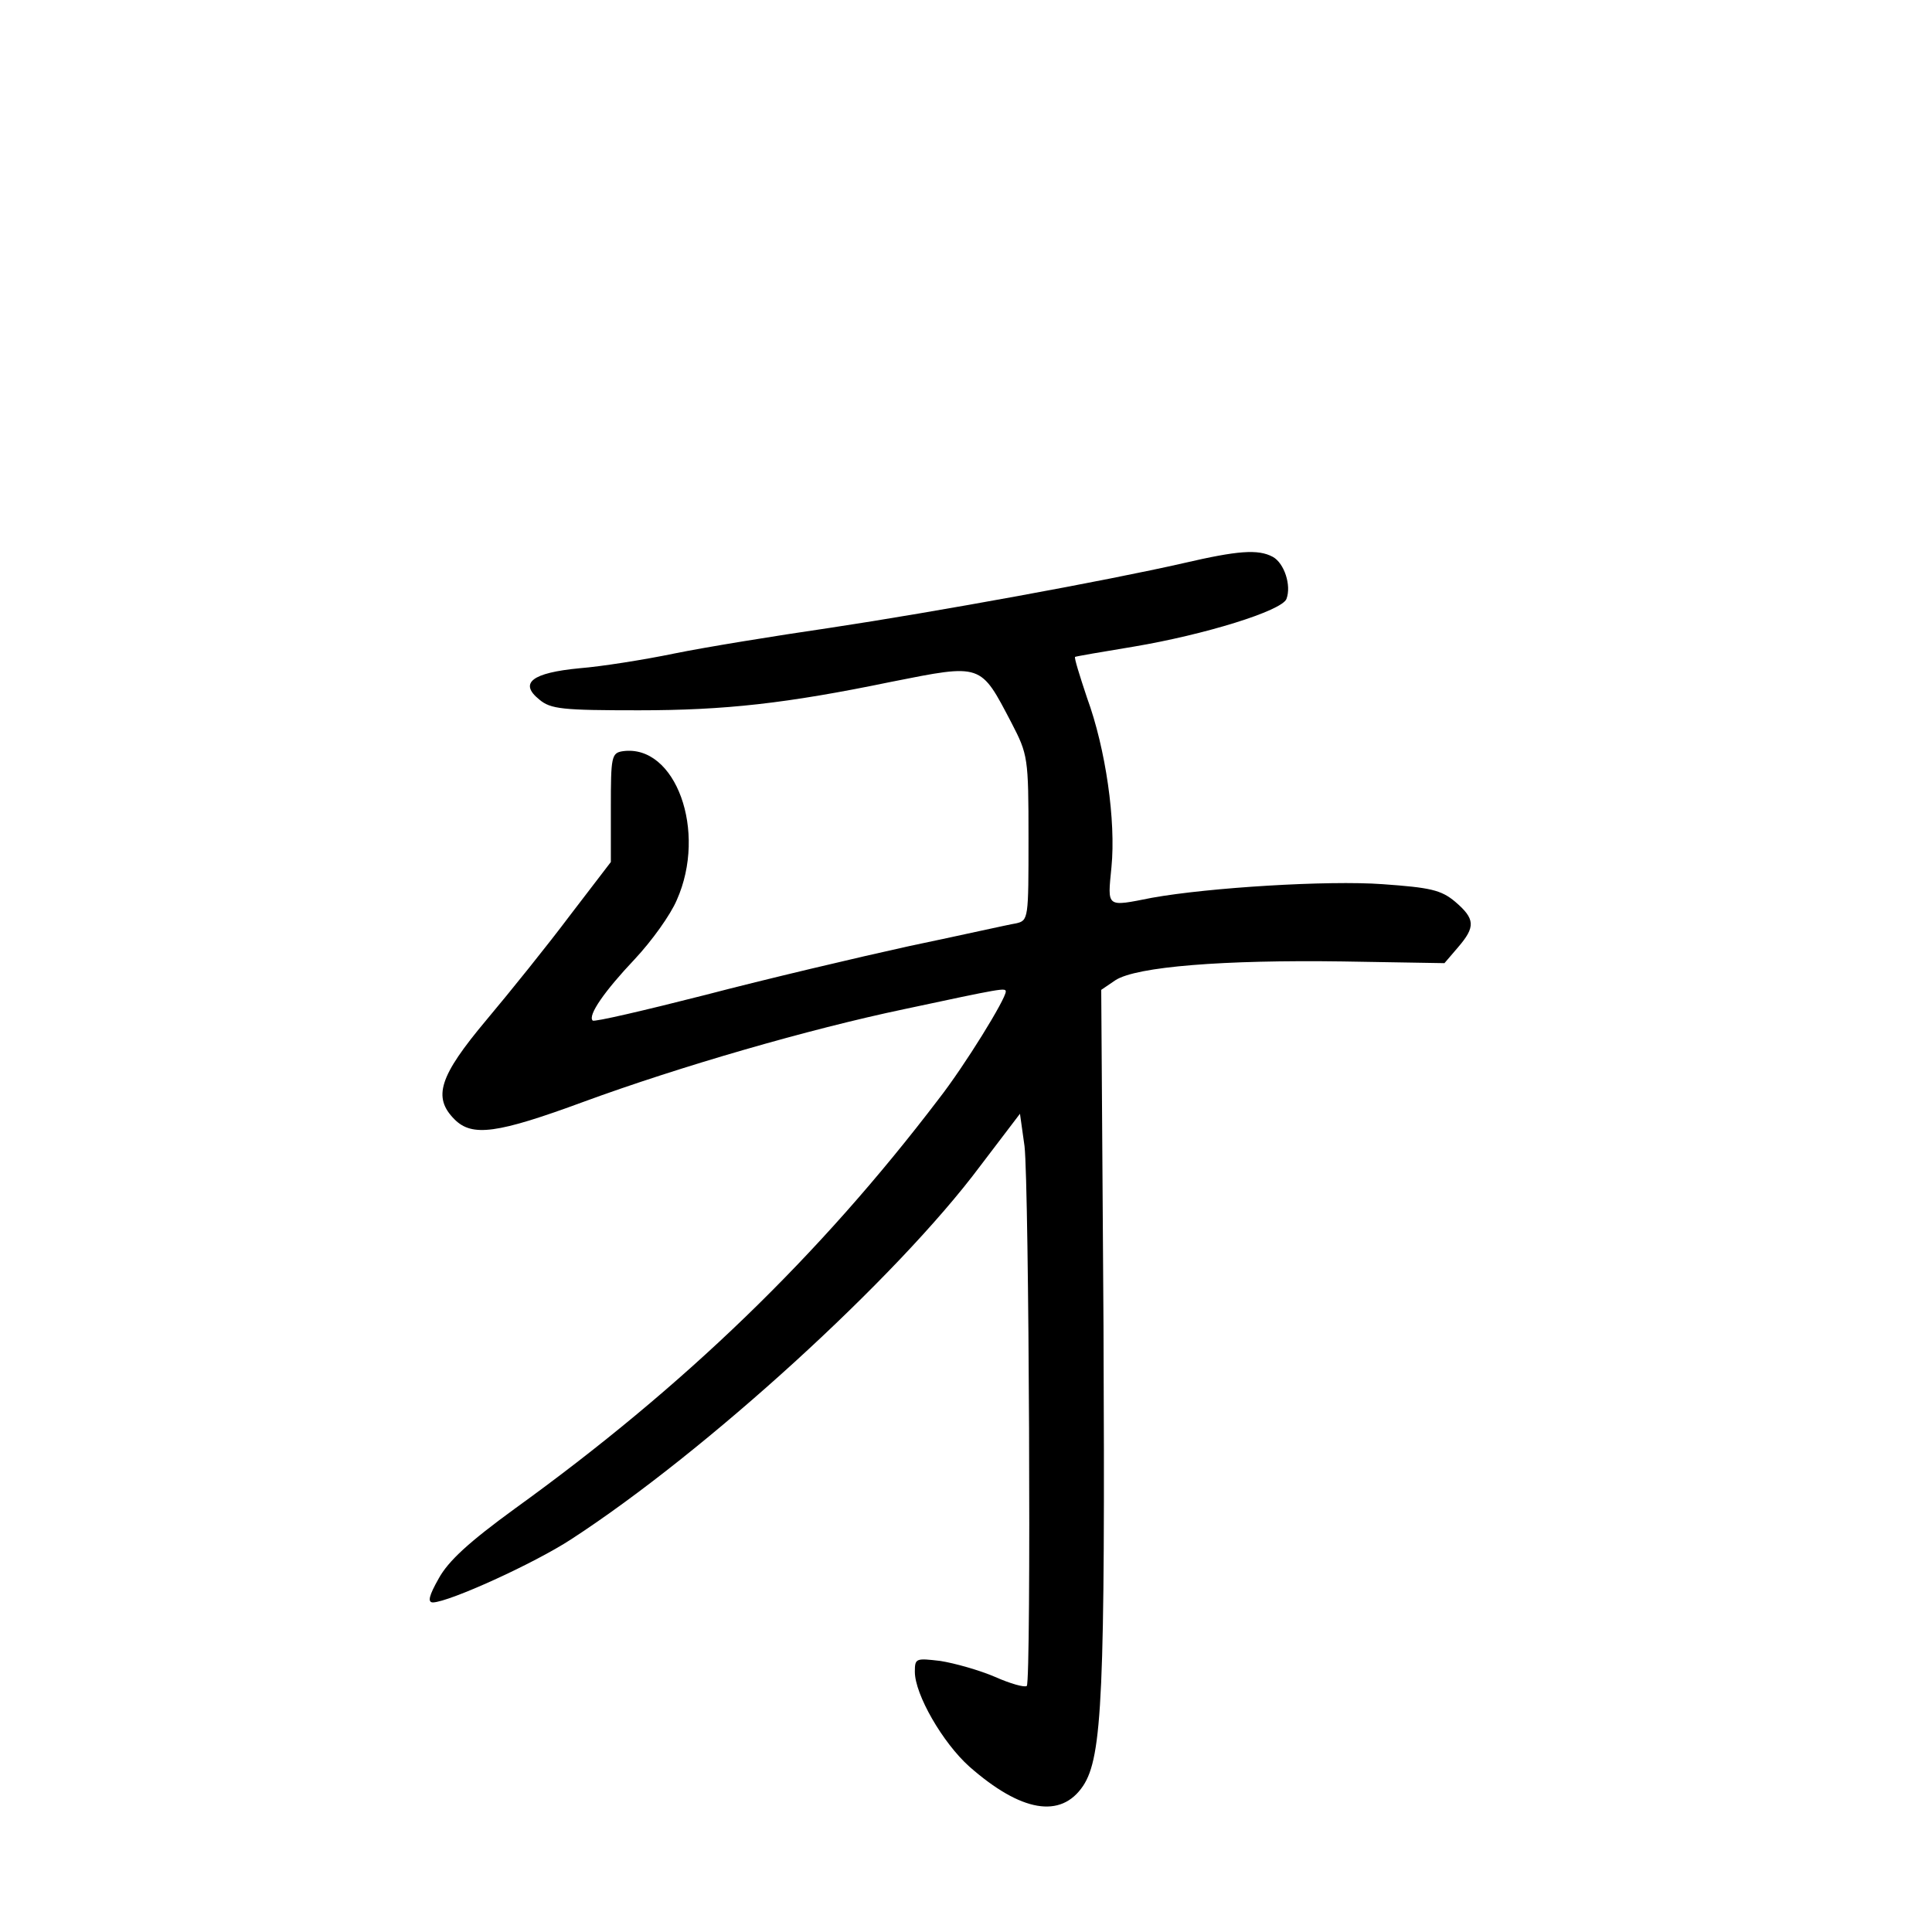 <?xml version="1.0" standalone="no"?>
<!DOCTYPE svg PUBLIC "-//W3C//DTD SVG 20010904//EN"
 "http://www.w3.org/TR/2001/REC-SVG-20010904/DTD/svg10.dtd">
<svg version="1.0" xmlns="http://www.w3.org/2000/svg"
 width="340pt" height="340pt" viewBox="0 0 340 340"
 preserveAspectRatio="xMidYMid meet">
<g transform="translate(0,340) scale(0.1,-0.1)"
fill="#000000" stroke="none">
<path d="M2083 2409 c-136 -31 -437 -86 -623 -114 -96 -14 -219 -34 -273 -45
-53 -11 -129 -23 -167 -26 -84 -8 -107 -26 -71 -55 20 -17 41 -19 175 -19 152
0 260 12 444 50 161 32 157 33 212 -72 29 -56 30 -61 30 -203 0 -142 0 -145
-22 -150 -13 -2 -97 -21 -188 -40 -91 -20 -252 -58 -359 -86 -106 -27 -196
-48 -198 -45 -9 9 21 52 74 108 30 32 63 78 74 104 54 121 -2 275 -95 262 -20
-3 -21 -10 -21 -99 l0 -96 -72 -94 c-39 -52 -105 -134 -147 -184 -83 -99 -95
-136 -56 -175 31 -31 75 -25 227 31 169 62 397 128 564 163 173 37 179 38 179
31 0 -13 -72 -130 -118 -189 -210 -276 -448 -506 -746 -721 -81 -59 -117 -92
-134 -123 -17 -30 -20 -42 -10 -42 29 1 177 68 243 111 237 154 573 460 720
657 l70 92 8 -57 c8 -69 12 -941 4 -950 -4 -3 -29 4 -56 16 -28 12 -71 24 -96
28 -43 5 -45 5 -45 -19 0 -40 49 -125 96 -167 91 -80 161 -92 200 -34 34 51
39 164 36 810 l-4 591 25 17 c37 24 191 36 400 33 l179 -3 24 28 c31 36 30 50
-5 80 -25 21 -44 25 -128 31 -96 7 -306 -6 -406 -24 -81 -16 -78 -18 -71 54 8
81 -10 208 -43 298 -13 39 -23 71 -21 72 2 1 48 9 103 18 125 21 261 63 269
84 9 24 -4 63 -24 74 -26 14 -62 11 -157 -11z"/>
</g>
</svg>
